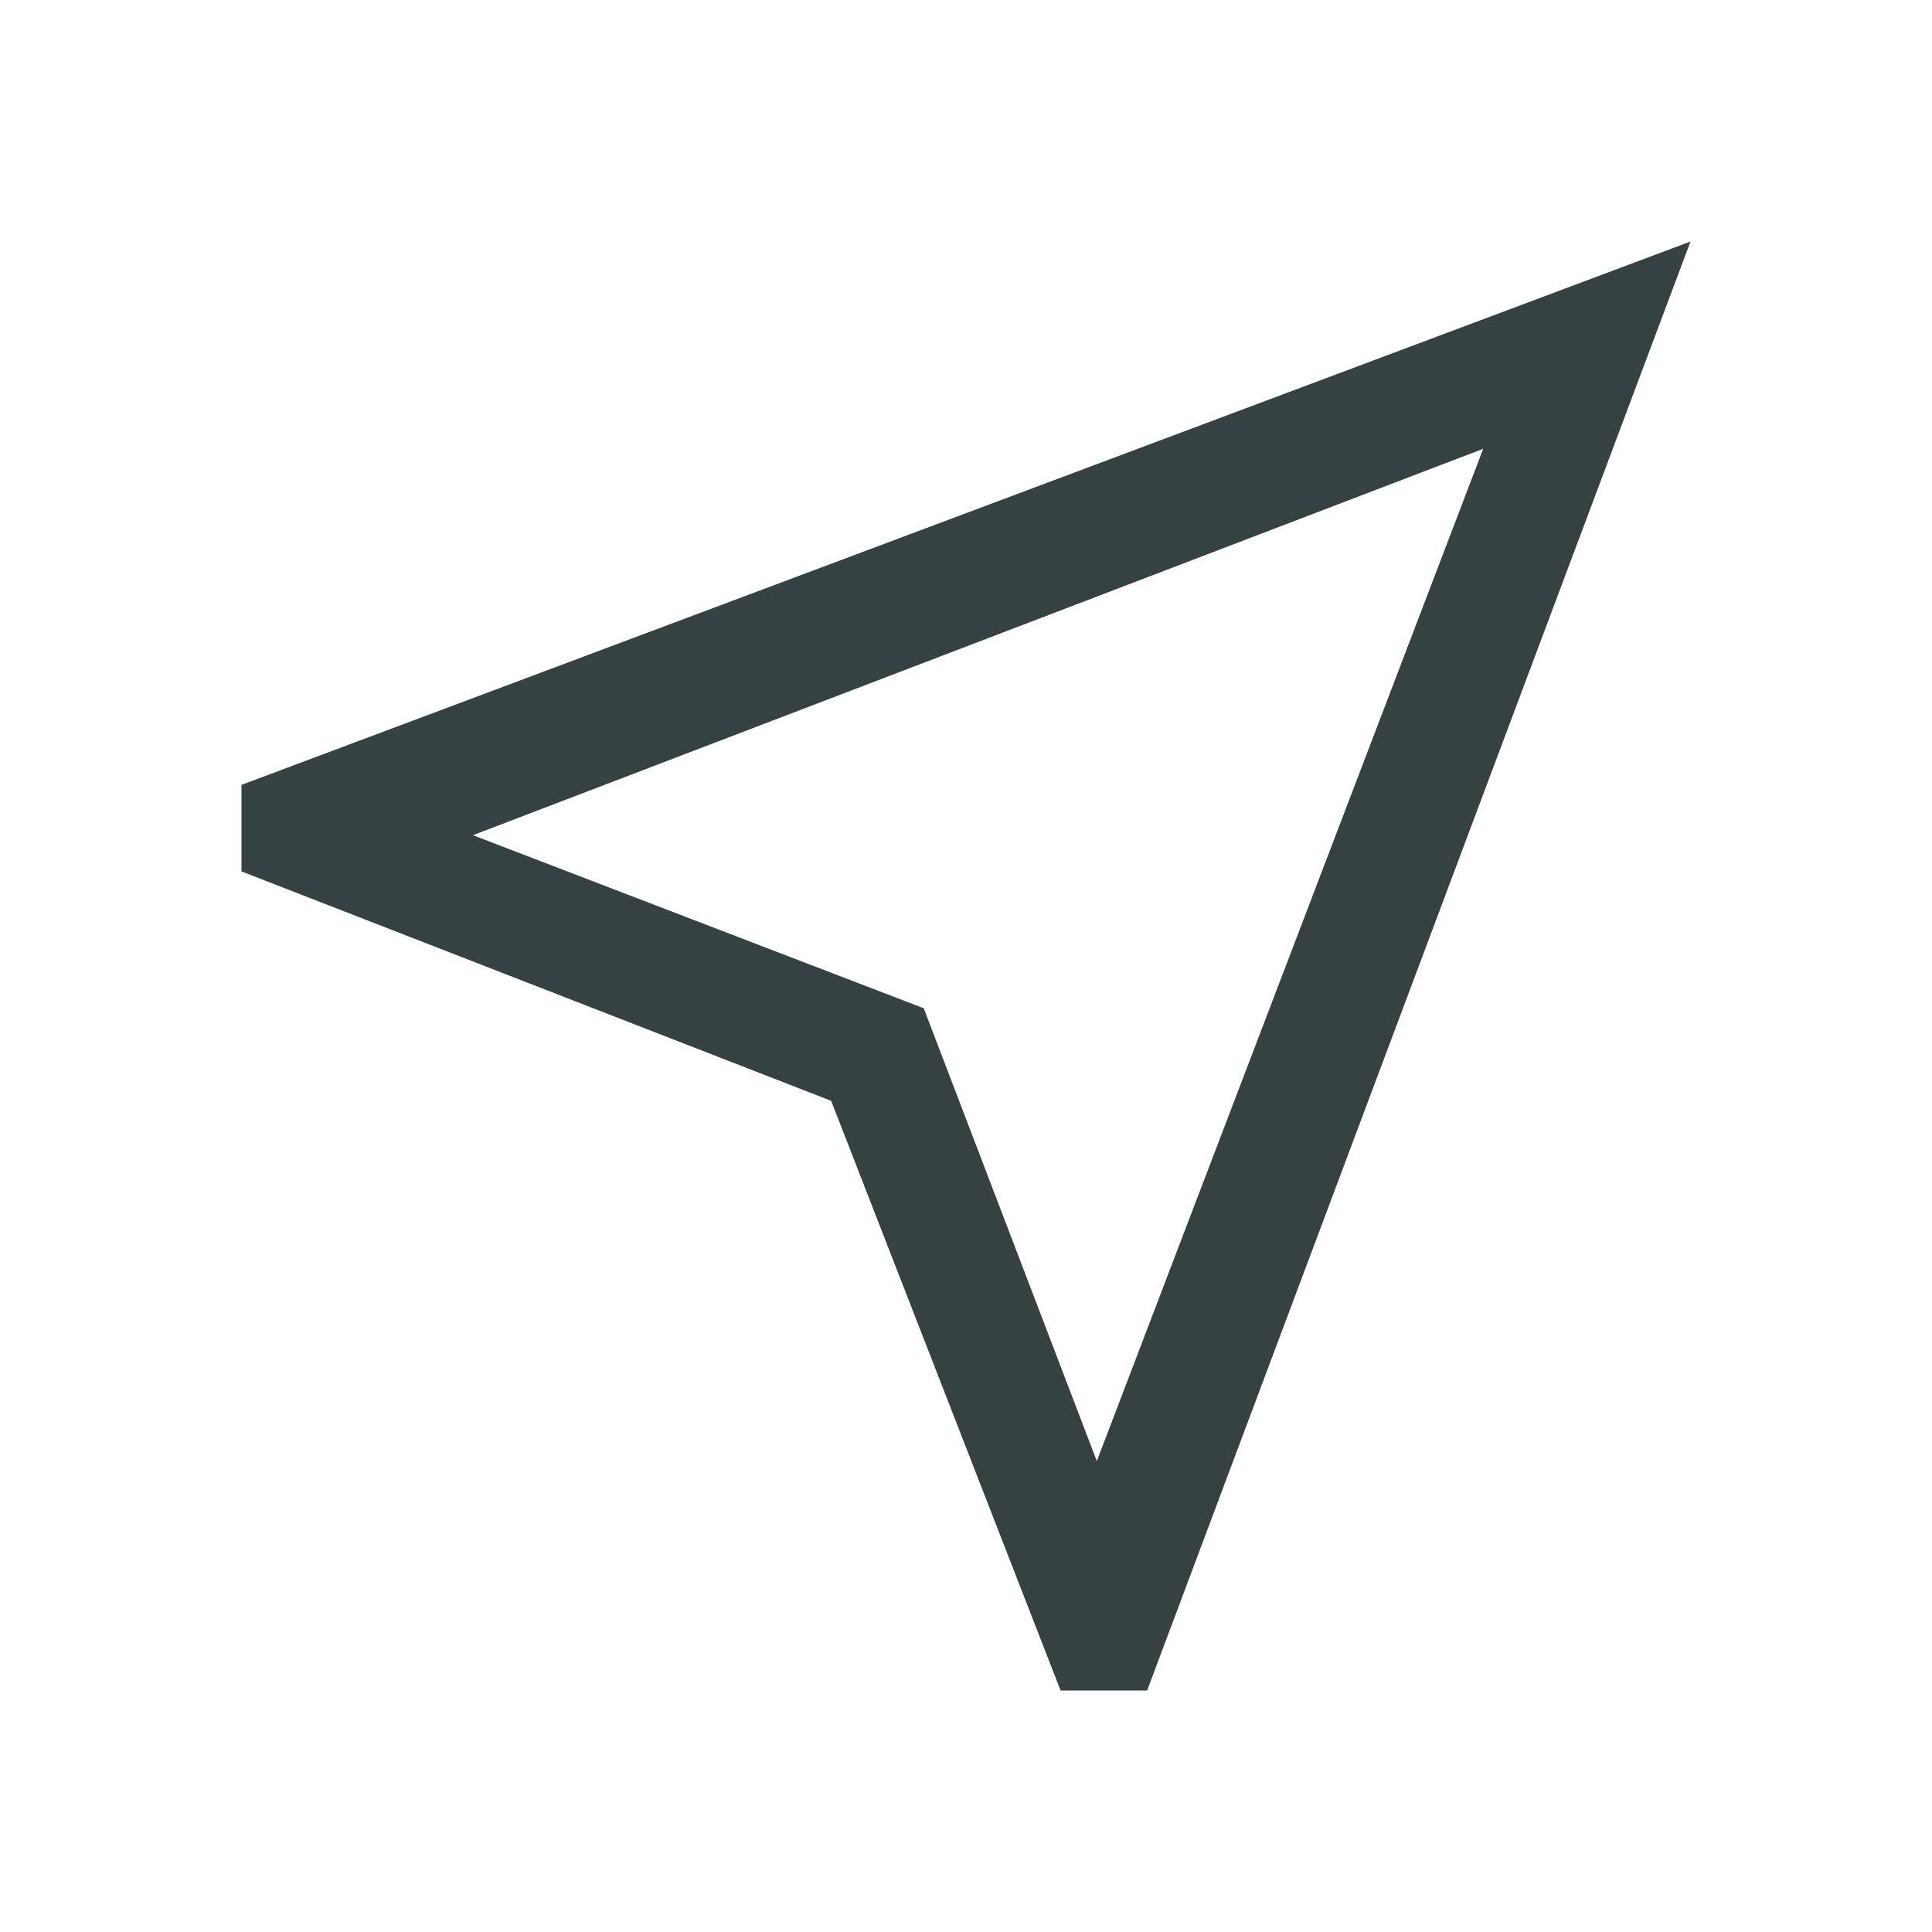 <svg width="24" height="24" viewBox="0 0 24 24" fill="none" xmlns="http://www.w3.org/2000/svg">
<path d="M13.175 21L10.325 13.675L3 10.825V9.75L21 3L14.25 21H13.175ZM13.625 18.15L18.425 5.575L5.875 10.375L11.475 12.525L13.625 18.15Z" fill="#364141"/>
</svg>
